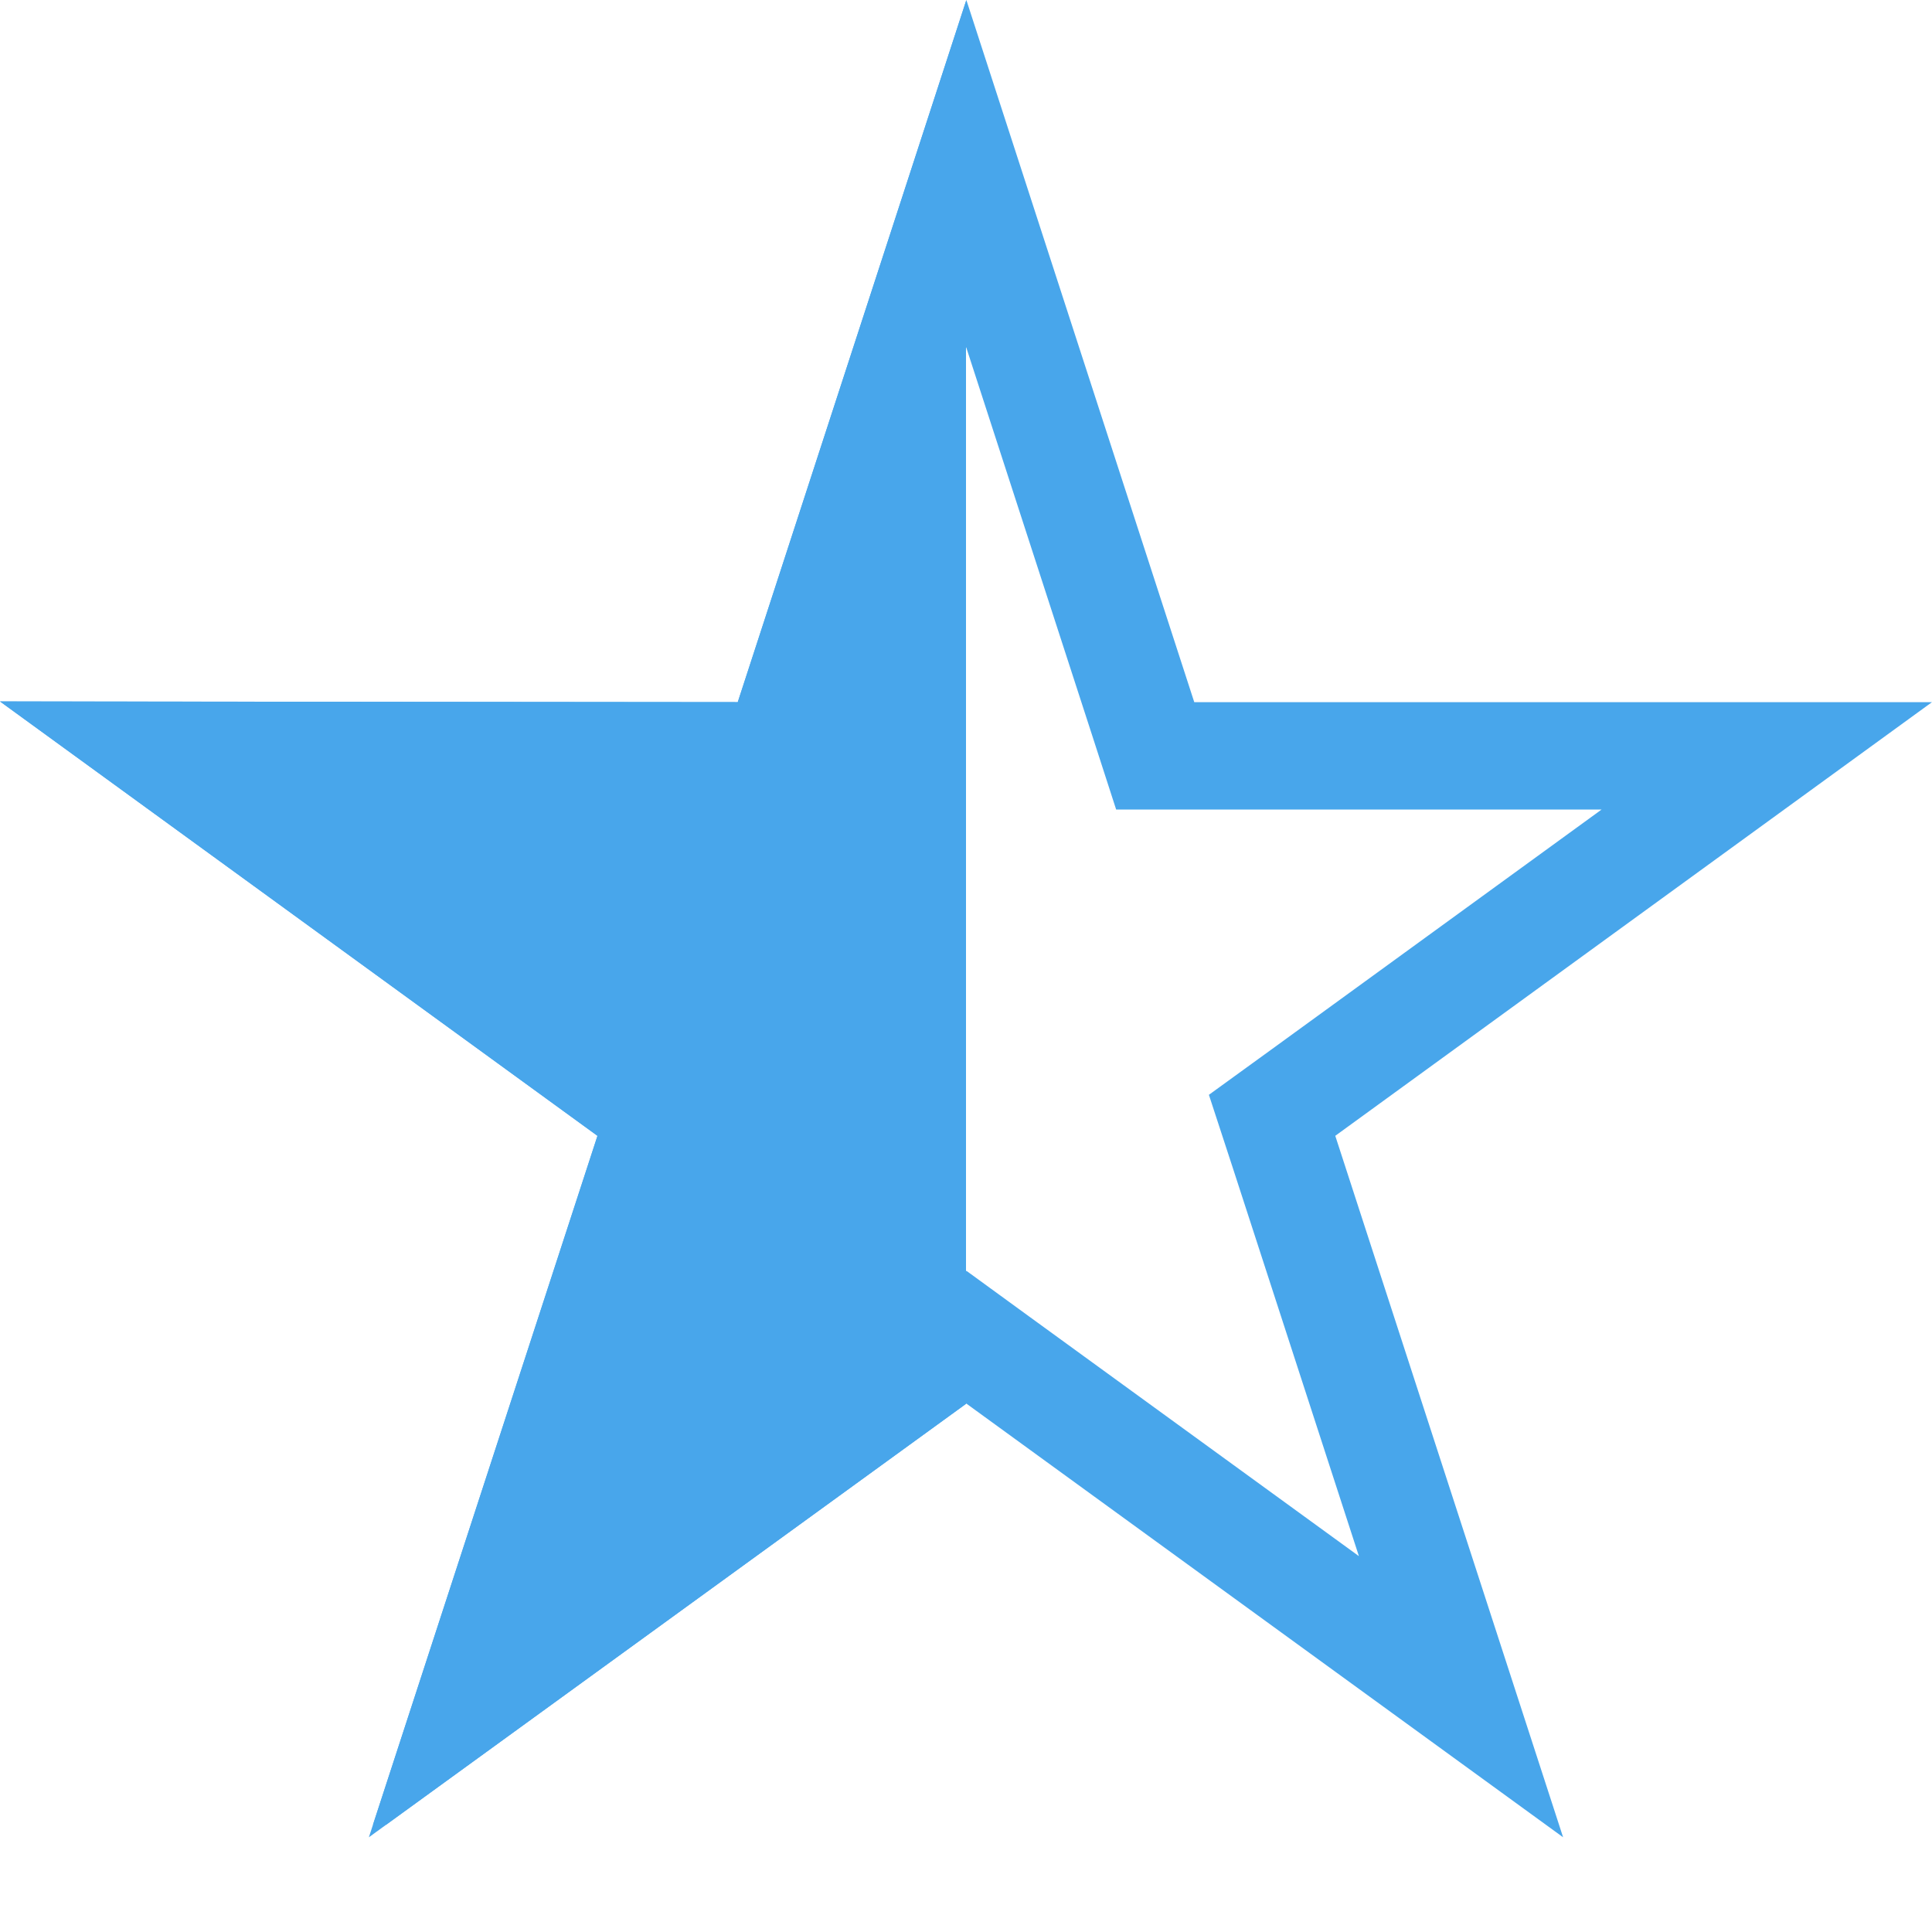 <svg width="14" height="14" viewBox="0 0 14 14" fill="none" xmlns="http://www.w3.org/2000/svg">
<path d="M8.284 5.208L8.371 5.477H8.654H12.803L9.447 7.916L9.218 8.082L9.306 8.351L10.587 12.295L7.231 9.856L7.003 9.69L6.774 9.856L3.414 12.295L4.699 8.351L4.787 8.082L4.558 7.916L1.198 5.473L5.346 5.477L5.628 5.477L5.716 5.208L7.002 1.258L8.284 5.208Z" stroke="#48A6EB" stroke-width="0.778"/>
<path fill-rule="evenodd" clip-rule="evenodd" d="M7 10.173V0.008L5.346 5.088L0 5.083L4.33 8.231L2.703 13.222H2.799L7 10.173Z" fill="#48A6EB"/>
</svg>
